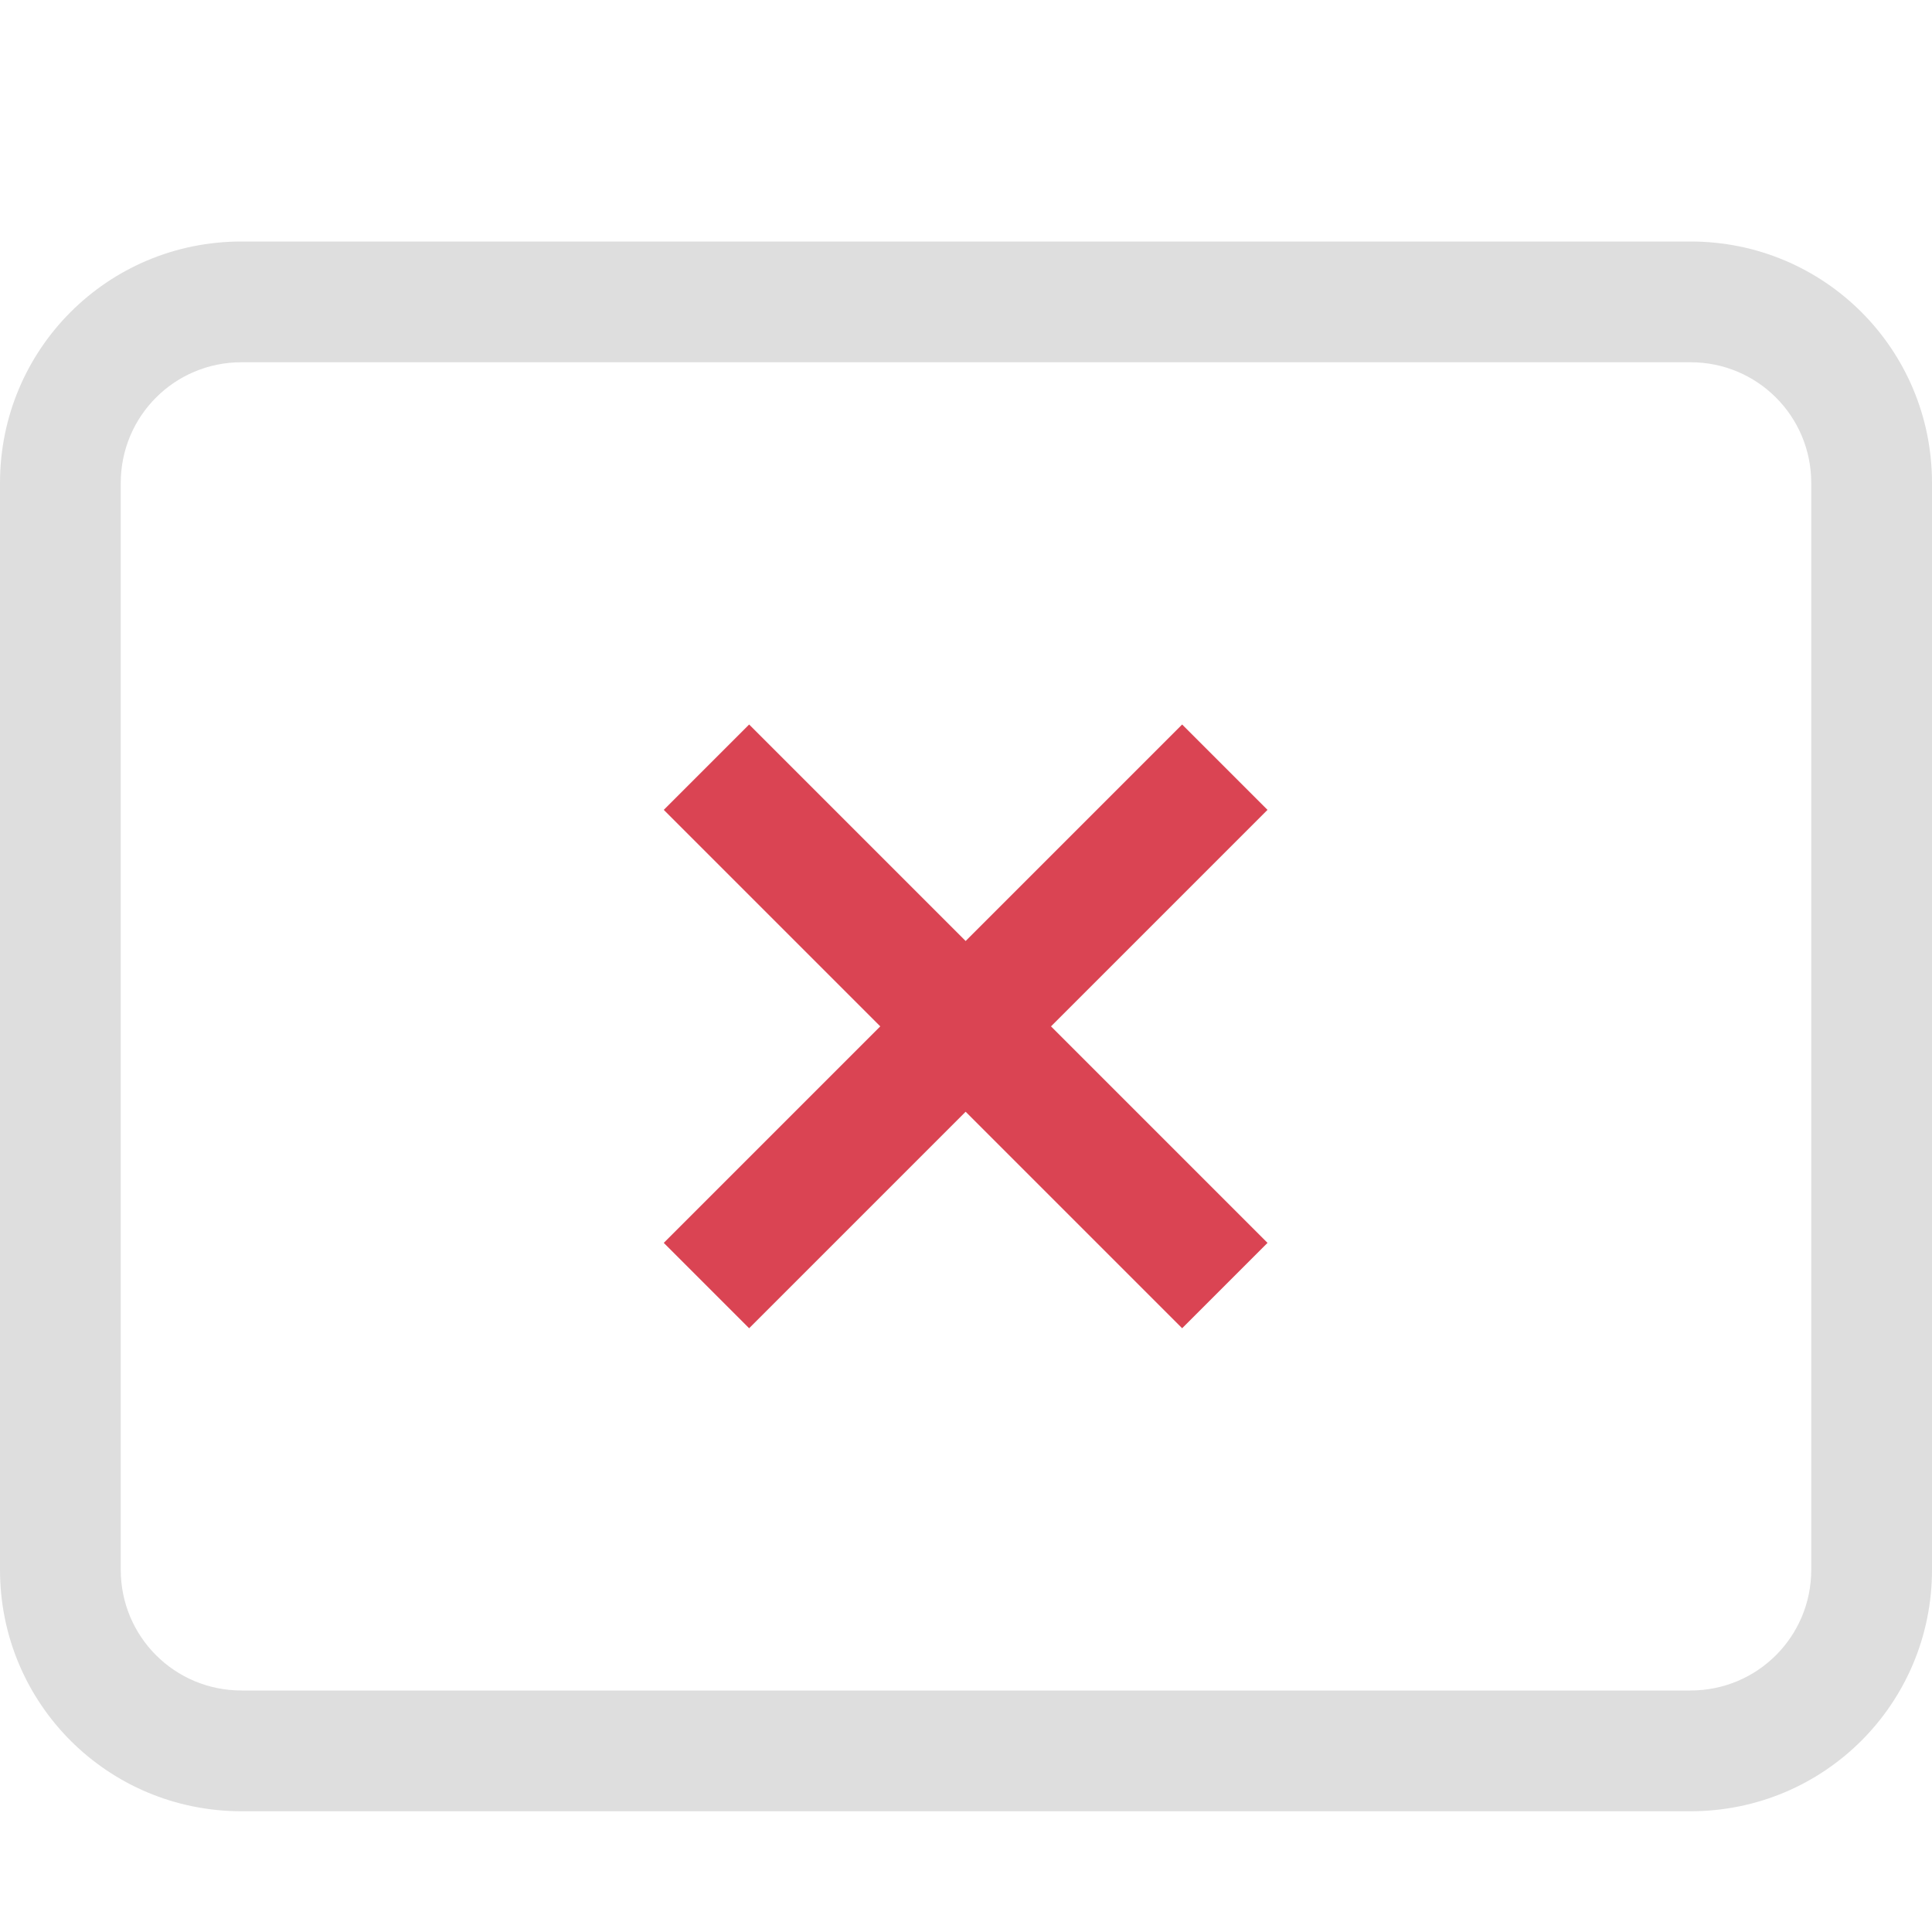 <svg xmlns="http://www.w3.org/2000/svg" viewBox="0 0 16 16">
<defs>
<style id="current-color-scheme" type="text/css">
.ColorScheme-Contrast{color:#dedede}.ColorScheme-NegativeText{color:#da4453}
</style>
</defs>
<path fill="currentColor" d="m9.79 6 .707.707L8.704 8.5l1.793 1.793L9.79 11 7.997 9.207 6.204 11l-.707-.707L7.29 8.5 5.497 6.707 6.204 6l1.793 1.793z" class="ColorScheme-NegativeText"/>
<path fill="currentColor" d="M2 2C.892 2 0 2.892 0 4v9c0 1.108.892 2 2 2h12c1.108 0 2-.892 2-2V4c0-1.108-.892-2-2-2zm0 1h12c.554 0 1 .446 1 1v9c0 .554-.446 1-1 1H2c-.554 0-1-.446-1-1V4c0-.554.446-1 1-1" class="ColorScheme-Contrast"/>
</svg>
